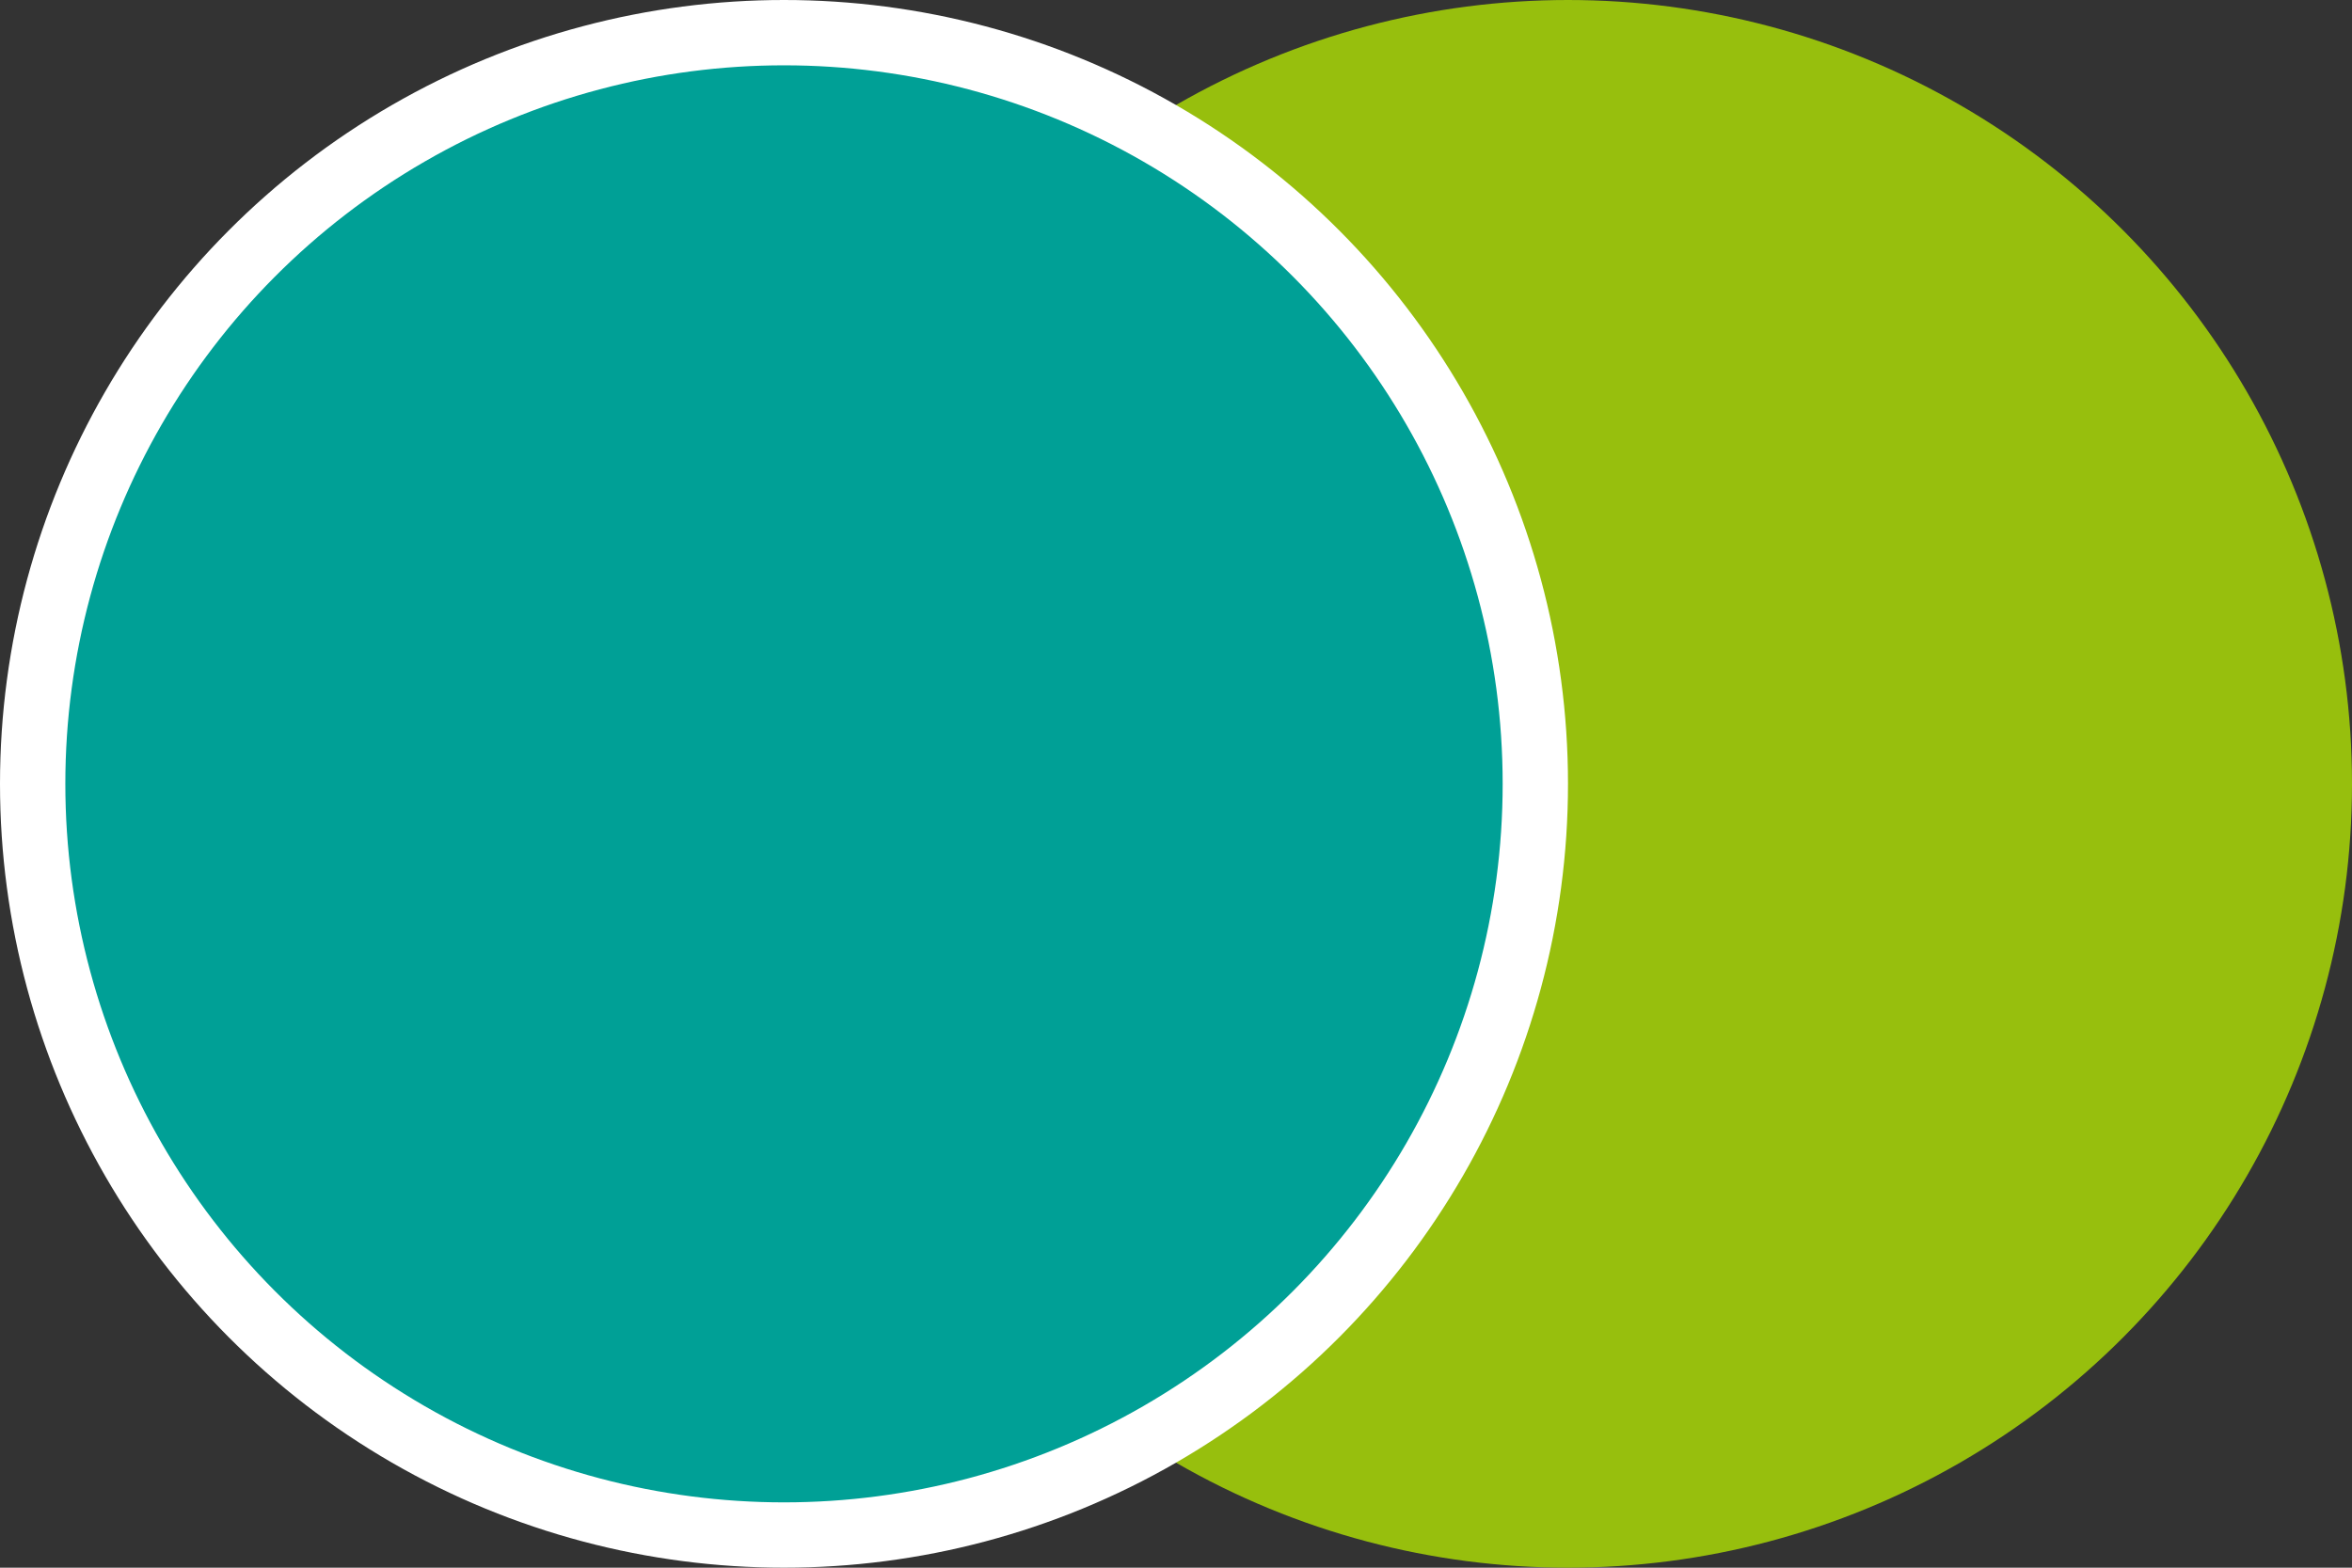 <svg width="72" height="48" viewBox="0 0 72 48" xmlns="http://www.w3.org/2000/svg"><rect x="0" y="0" width="72" height="48" fill="#333333" stroke="none"/><g fill="#00a096" fill-rule="evenodd"><circle fill="#97bf0d" cx="48" cy="24" r="24"/><circle stroke="#FFF" stroke-width="2" cx="24" cy="24" r="23"/></g></svg>